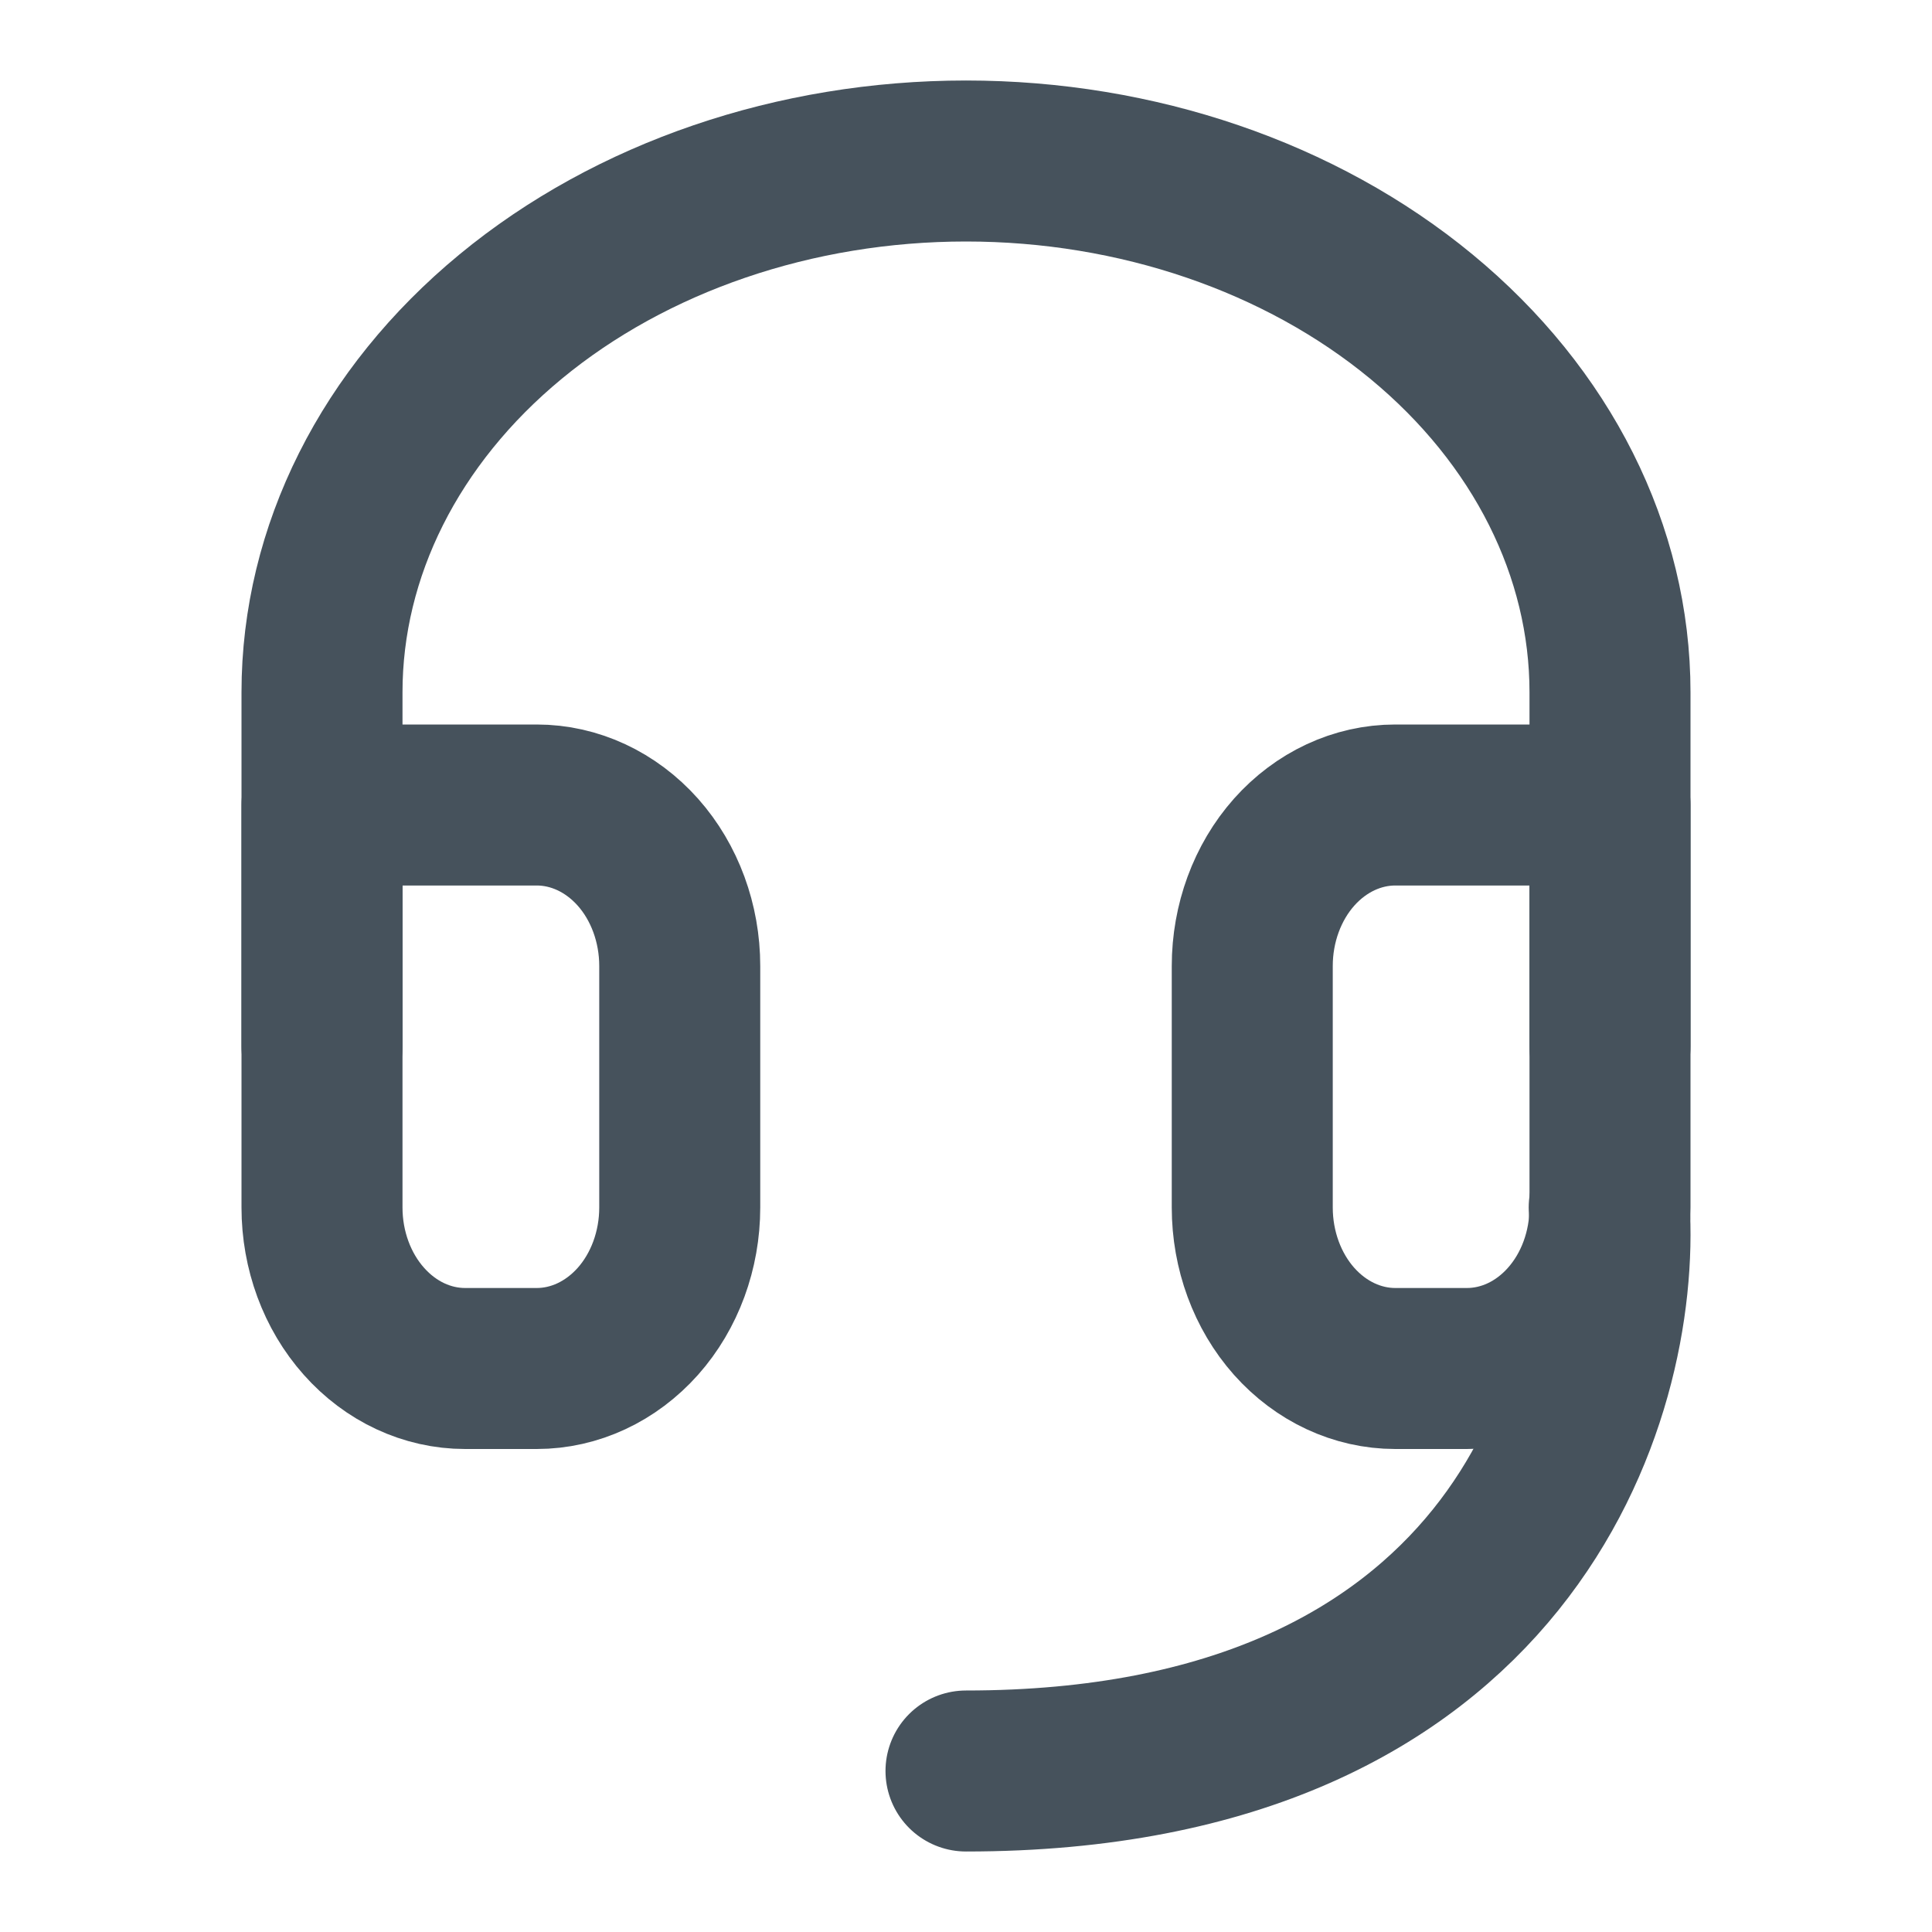 <svg width="24" height="24" viewBox="0 0 24 24" fill="none" xmlns="http://www.w3.org/2000/svg">
<path d="M4 13V8.6C4 6.85 4.843 5.171 6.343 3.933C7.843 2.695 9.878 2 12 2C14.122 2 16.157 2.695 17.657 3.933C19.157 5.171 20 6.85 20 8.6V13" stroke="#46525C" stroke-width="2" stroke-linecap="round" stroke-linejoin="round"/>
<path d="M20 15C20 15.53 19.813 16.039 19.479 16.414C19.146 16.789 18.694 17 18.222 17H17.333C16.862 17 16.41 16.789 16.076 16.414C15.743 16.039 15.556 15.53 15.556 15V12C15.556 11.47 15.743 10.961 16.076 10.586C16.41 10.211 16.862 10 17.333 10H20V15ZM4 15C4 15.53 4.187 16.039 4.521 16.414C4.854 16.789 5.306 17 5.778 17H6.667C7.138 17 7.59 16.789 7.924 16.414C8.257 16.039 8.444 15.53 8.444 15V12C8.444 11.47 8.257 10.961 7.924 10.586C7.59 10.211 7.138 10 6.667 10H4V15Z" stroke="#46525C" stroke-width="2" stroke-linecap="round" stroke-linejoin="round"/>
<path d="M19.99 15C20.138 17.333 18.747 22 12 22" stroke="#46525C" stroke-width="2" stroke-linecap="round" stroke-linejoin="round"/>
</svg>
